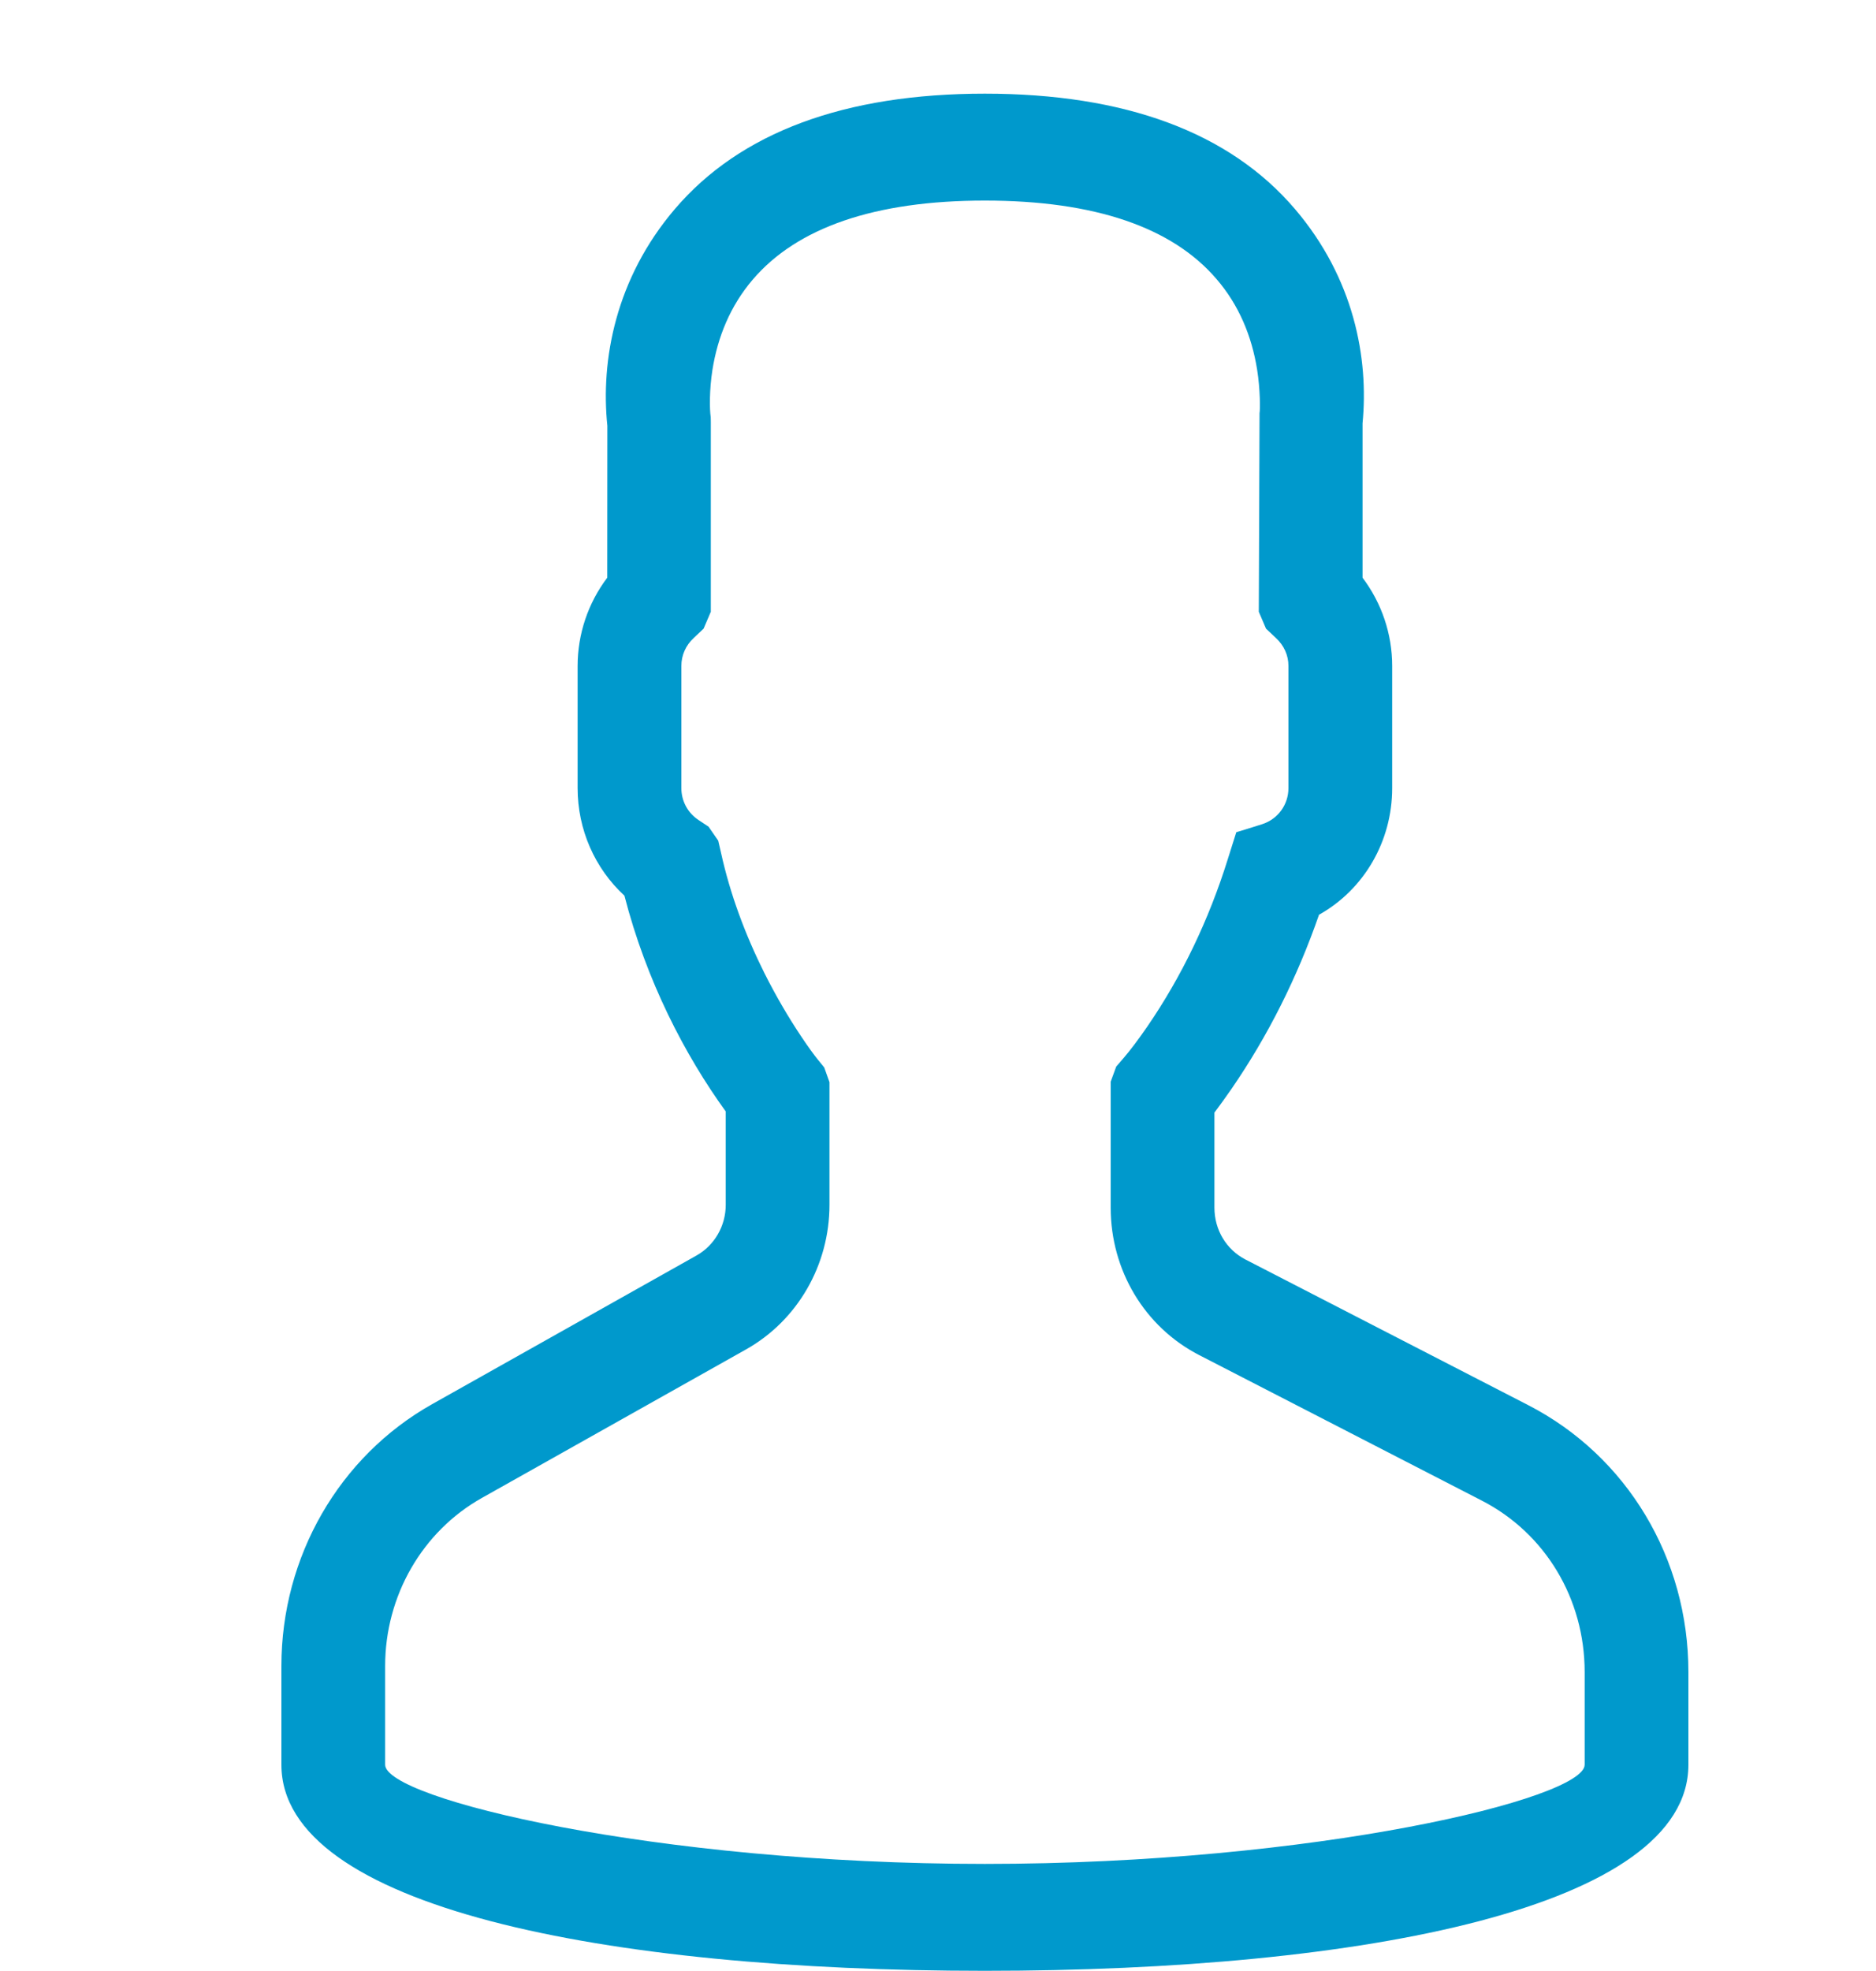 <svg width="20" height="21" viewBox="0 0 20 21" fill="none" xmlns="http://www.w3.org/2000/svg">
<g id="utente/linha">
<path id="Mask" fill-rule="evenodd" clip-rule="evenodd" d="M12.947 12.867C12.947 13.103 13.073 13.313 13.277 13.419L16.294 14.972C17.346 15.514 18 16.604 18 17.814V18.802C18 20.32 14.546 20.998 10.499 20.998C6.454 20.998 3 20.32 3 18.802V17.75C3 16.586 3.616 15.517 4.608 14.96L7.425 13.377C7.617 13.269 7.737 13.062 7.737 12.837V11.842C7.302 11.241 6.891 10.452 6.657 9.543C6.34 9.251 6.158 8.837 6.158 8.397V7.095C6.158 6.755 6.27 6.424 6.474 6.155L6.475 4.537C6.402 3.837 6.563 2.968 7.193 2.229C7.892 1.408 9.009 0.998 10.499 0.998C11.99 0.998 13.108 1.408 13.807 2.229C14.436 2.967 14.593 3.818 14.526 4.511V6.155C14.73 6.425 14.842 6.755 14.842 7.095V8.397C14.842 8.965 14.54 9.479 14.062 9.746C13.829 10.417 13.516 11.039 13.13 11.6C13.067 11.691 13.006 11.776 12.947 11.854V12.867ZM16.894 18.802V17.814C16.894 17.035 16.475 16.337 15.799 15.989L12.783 14.437C12.203 14.138 11.841 13.535 11.841 12.867V11.525L11.9 11.364L11.981 11.27C12.049 11.191 12.132 11.081 12.229 10.941C12.596 10.407 12.887 9.804 13.091 9.149L13.18 8.867L13.298 8.831L13.454 8.782C13.624 8.728 13.736 8.573 13.736 8.397V7.095C13.736 6.983 13.69 6.878 13.602 6.797L13.497 6.698L13.42 6.518L13.428 4.403C13.435 4.363 13.436 4.15 13.402 3.937C13.345 3.581 13.208 3.25 12.97 2.974C12.499 2.423 11.672 2.137 10.499 2.137C9.324 2.137 8.496 2.426 8.024 2.98C7.786 3.259 7.651 3.589 7.595 3.942C7.562 4.153 7.564 4.36 7.577 4.444L7.578 4.494V6.518L7.501 6.698L7.396 6.797C7.31 6.877 7.264 6.982 7.264 7.095V8.397C7.264 8.534 7.331 8.66 7.447 8.737L7.554 8.808L7.657 8.957L7.687 9.087C7.784 9.527 7.944 9.956 8.148 10.365C8.273 10.614 8.406 10.84 8.539 11.039C8.618 11.158 8.68 11.241 8.713 11.282L8.787 11.373L8.843 11.53V12.837C8.843 13.479 8.502 14.069 7.954 14.377L5.137 15.96C4.501 16.317 4.106 17.004 4.106 17.75V18.802C4.106 19.165 6.989 19.859 10.499 19.859C14.01 19.859 16.894 19.165 16.894 18.802Z" fill="#0099CC"/>
<mask id="mask0_0_11525" style="mask-type:luminance" maskUnits="userSpaceOnUse" x="3" y="0" width="15" height="21">
<path id="Mask_2" fill-rule="evenodd" clip-rule="evenodd" d="M12.947 12.867C12.947 13.103 13.073 13.313 13.277 13.419L16.294 14.972C17.346 15.514 18 16.604 18 17.814V18.802C18 20.32 14.546 20.998 10.499 20.998C6.454 20.998 3 20.32 3 18.802V17.75C3 16.586 3.616 15.517 4.608 14.96L7.425 13.377C7.617 13.269 7.737 13.062 7.737 12.837V11.842C7.302 11.241 6.891 10.452 6.657 9.543C6.34 9.251 6.158 8.837 6.158 8.397V7.095C6.158 6.755 6.27 6.424 6.474 6.155L6.475 4.537C6.402 3.837 6.563 2.968 7.193 2.229C7.892 1.408 9.009 0.998 10.499 0.998C11.99 0.998 13.108 1.408 13.807 2.229C14.436 2.967 14.593 3.818 14.526 4.511V6.155C14.73 6.425 14.842 6.755 14.842 7.095V8.397C14.842 8.965 14.54 9.479 14.062 9.746C13.829 10.417 13.516 11.039 13.13 11.6C13.067 11.691 13.006 11.776 12.947 11.854V12.867ZM16.894 18.802V17.814C16.894 17.035 16.475 16.337 15.799 15.989L12.783 14.437C12.203 14.138 11.841 13.535 11.841 12.867V11.525L11.9 11.364L11.981 11.27C12.049 11.191 12.132 11.081 12.229 10.941C12.596 10.407 12.887 9.804 13.091 9.149L13.18 8.867L13.298 8.831L13.454 8.782C13.624 8.728 13.736 8.573 13.736 8.397V7.095C13.736 6.983 13.69 6.878 13.602 6.797L13.497 6.698L13.42 6.518L13.428 4.403C13.435 4.363 13.436 4.15 13.402 3.937C13.345 3.581 13.208 3.25 12.97 2.974C12.499 2.423 11.672 2.137 10.499 2.137C9.324 2.137 8.496 2.426 8.024 2.98C7.786 3.259 7.651 3.589 7.595 3.942C7.562 4.153 7.564 4.36 7.577 4.444L7.578 4.494V6.518L7.501 6.698L7.396 6.797C7.31 6.877 7.264 6.982 7.264 7.095V8.397C7.264 8.534 7.331 8.66 7.447 8.737L7.554 8.808L7.657 8.957L7.687 9.087C7.784 9.527 7.944 9.956 8.148 10.365C8.273 10.614 8.406 10.84 8.539 11.039C8.618 11.158 8.68 11.241 8.713 11.282L8.787 11.373L8.843 11.53V12.837C8.843 13.479 8.502 14.069 7.954 14.377L5.137 15.96C4.501 16.317 4.106 17.004 4.106 17.75V18.802C4.106 19.165 6.989 19.859 10.499 19.859C14.01 19.859 16.894 19.165 16.894 18.802Z" fill="white"/>
</mask>
<g mask="url(#mask0_0_11525)">
</g>
</g>
</svg>
